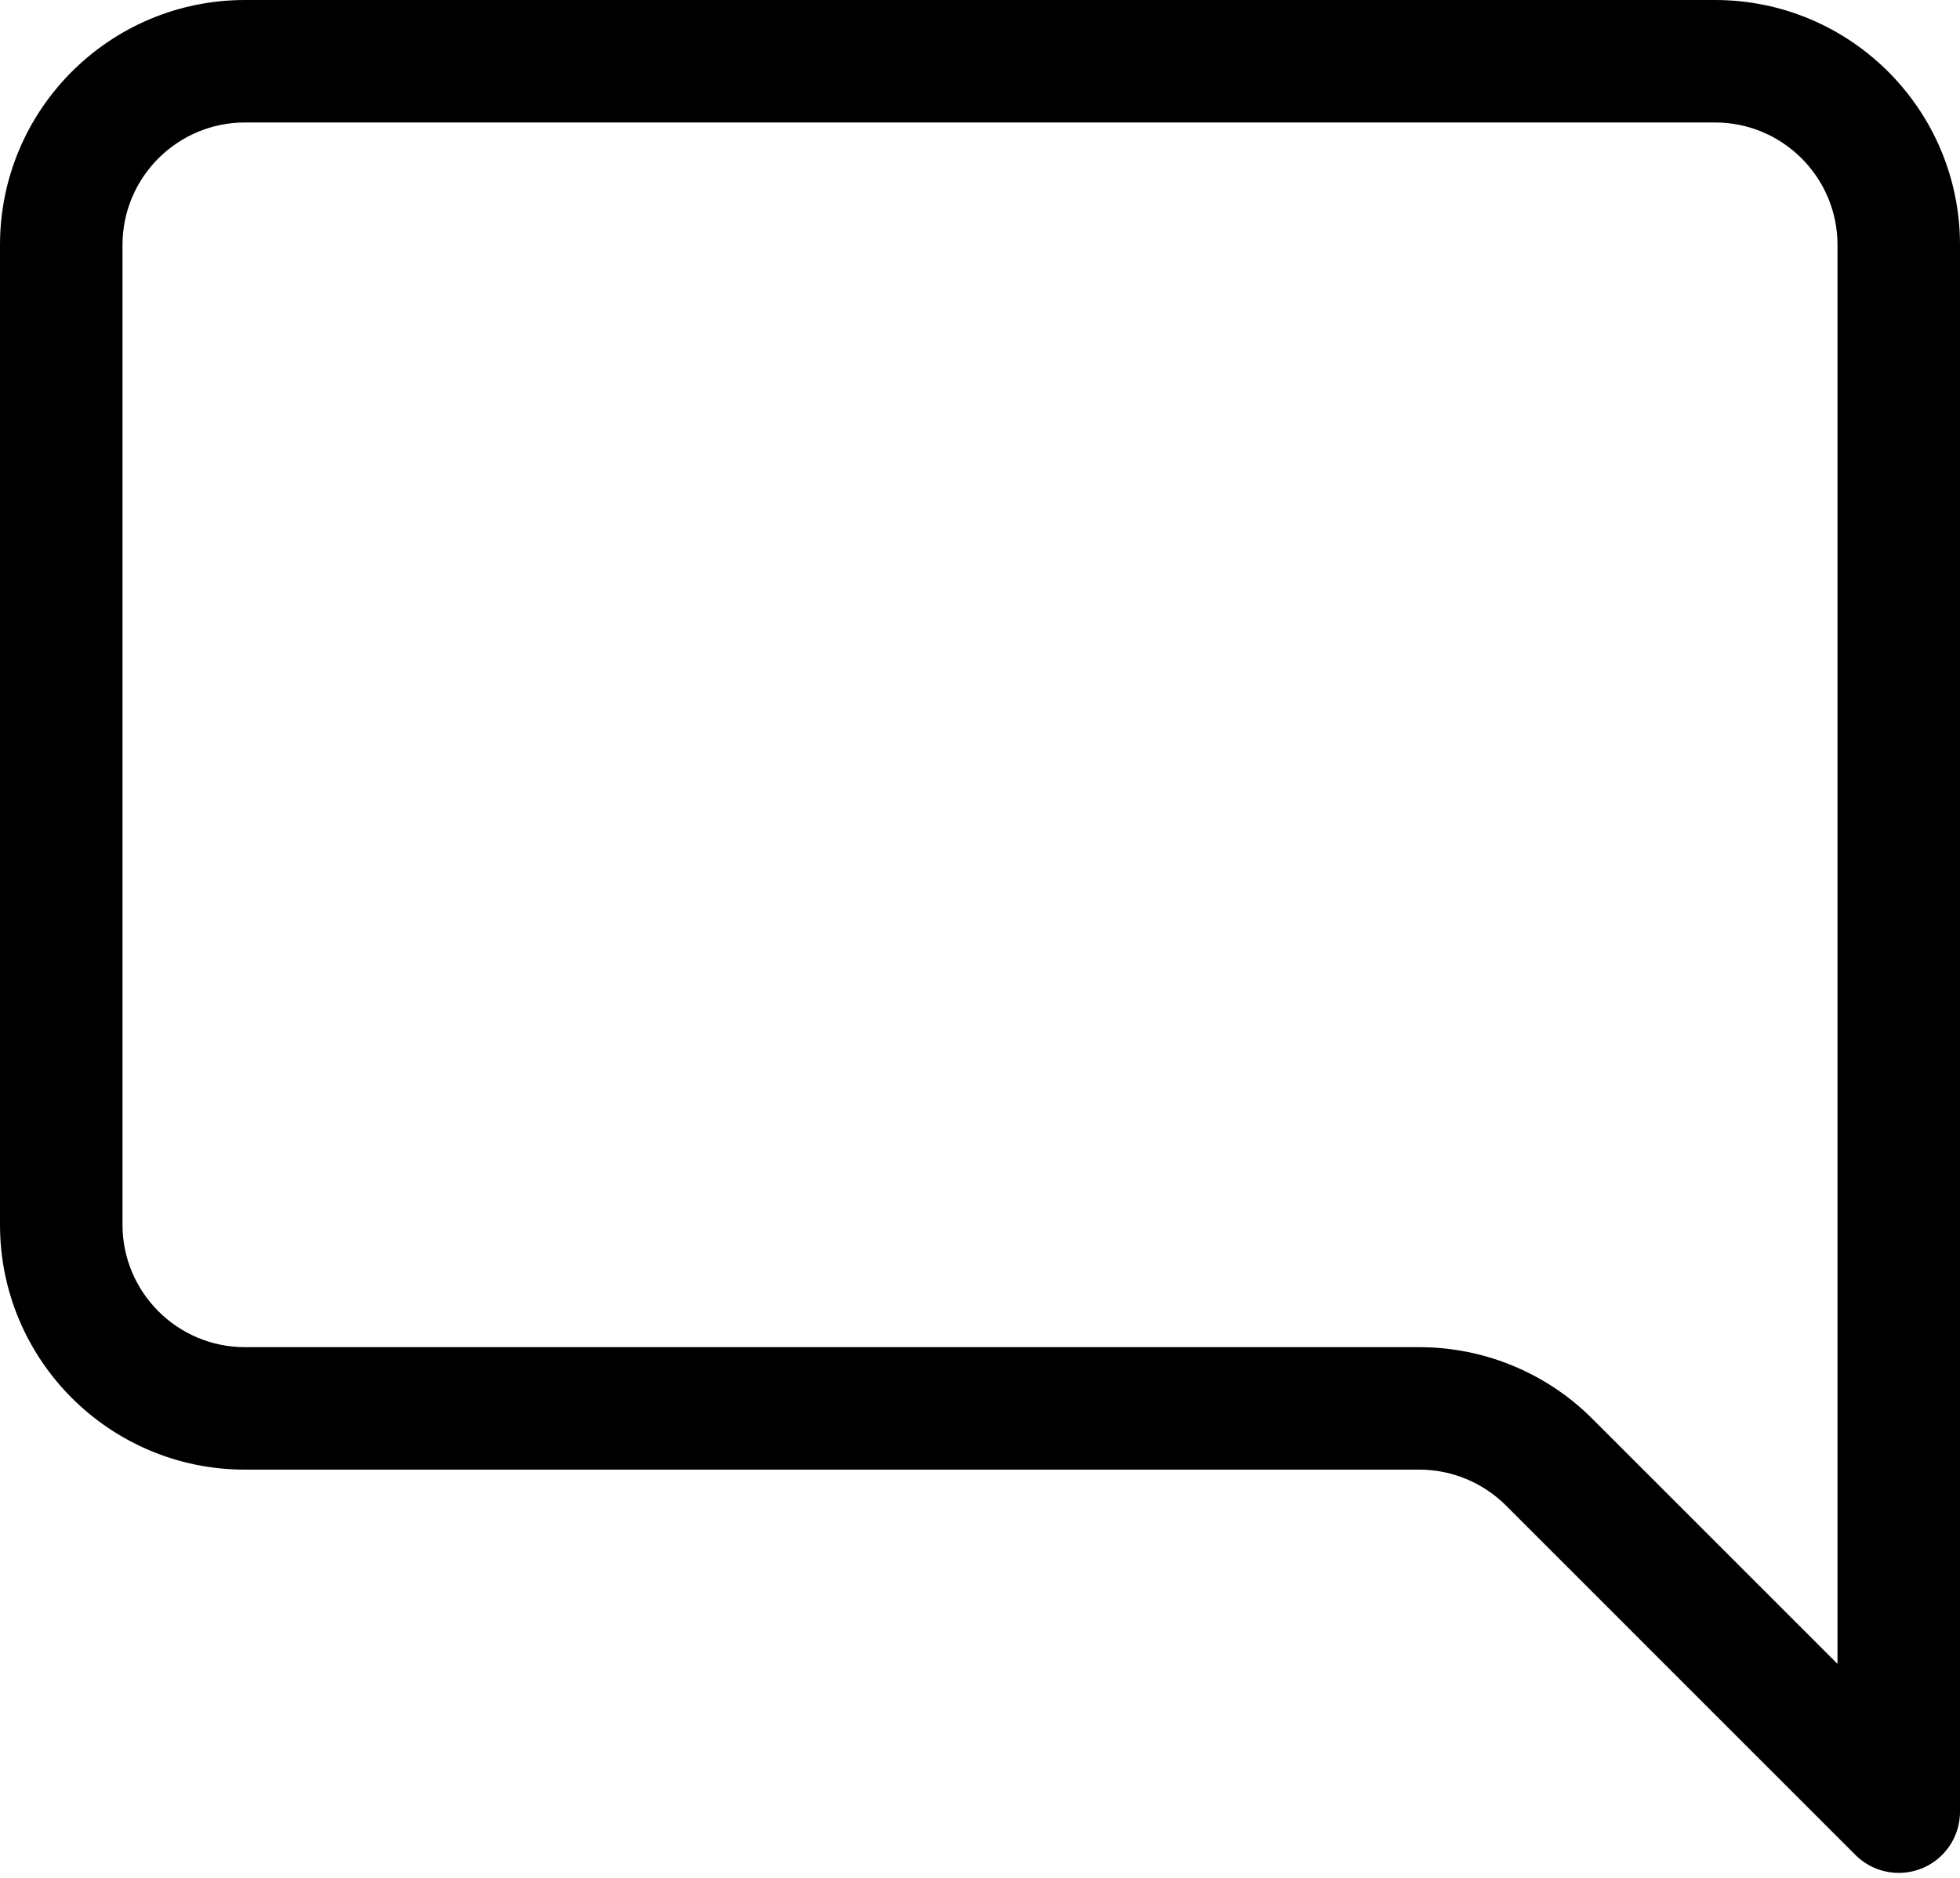 ﻿<?xml version="1.0" encoding="utf-8"?>
<svg version="1.1" xmlns:xlink="http://www.w3.org/1999/xlink" width="24px" height="23px" xmlns="http://www.w3.org/2000/svg">
  <defs>
    <pattern id="BGPattern" patternUnits="userSpaceOnUse" alignment="0 0" imageRepeat="None" />
    <mask fill="white" id="Clip5101">
      <path d="M 21 1.5  L 3 1.5  C 2.172 1.5  1.5 2.172  1.5 3  L 1.5 15  C 1.5 15.828  2.172 16.5  3 16.5  L 17.379 16.5  C 18.175 16.5  18.938 16.816  19.5 17.379  L 22.5 20.379  L 22.5 3  C 22.5 2.172  21.828 1.5  21 1.5  Z M 3 0  L 21 0  C 22.657 0  24 1.343  24 3  L 24 22.189  C 24 22.604  23.664 22.939  23.25 22.939  C 23.051 22.939  22.86 22.86  22.719 22.719  L 18.44 18.439  C 18.158 18.158  17.777 18  17.379 18  L 3 18  C 1.343 18  0 16.657  0 15  L 0 3  C 0 1.343  1.343 0  3 0  Z " fill-rule="evenodd" />
    </mask>
  </defs>
  <g>
    <path d="M 21 1.5  L 3 1.5  C 2.172 1.5  1.5 2.172  1.5 3  L 1.5 15  C 1.5 15.828  2.172 16.5  3 16.5  L 17.379 16.5  C 18.175 16.5  18.938 16.816  19.5 17.379  L 22.5 20.379  L 22.5 3  C 22.5 2.172  21.828 1.5  21 1.5  Z M 3 0  L 21 0  C 22.657 0  24 1.343  24 3  L 24 22.189  C 24 22.604  23.664 22.939  23.25 22.939  C 23.051 22.939  22.86 22.86  22.719 22.719  L 18.44 18.439  C 18.158 18.158  17.777 18  17.379 18  L 3 18  C 1.343 18  0 16.657  0 15  L 0 3  C 0 1.343  1.343 0  3 0  Z " fill-rule="nonzero" fill="rgba(0, 0, 0, 1)" stroke="none" class="fill" />
    <path d="M 21 1.5  L 3 1.5  C 2.172 1.5  1.5 2.172  1.5 3  L 1.5 15  C 1.5 15.828  2.172 16.5  3 16.5  L 17.379 16.5  C 18.175 16.5  18.938 16.816  19.5 17.379  L 22.5 20.379  L 22.5 3  C 22.5 2.172  21.828 1.5  21 1.5  Z " stroke-width="0" stroke-dasharray="0" stroke="rgba(255, 255, 255, 0)" fill="none" class="stroke" mask="url(#Clip5101)" />
    <path d="M 3 0  L 21 0  C 22.657 0  24 1.343  24 3  L 24 22.189  C 24 22.604  23.664 22.939  23.25 22.939  C 23.051 22.939  22.86 22.86  22.719 22.719  L 18.44 18.439  C 18.158 18.158  17.777 18  17.379 18  L 3 18  C 1.343 18  0 16.657  0 15  L 0 3  C 0 1.343  1.343 0  3 0  Z " stroke-width="0" stroke-dasharray="0" stroke="rgba(255, 255, 255, 0)" fill="none" class="stroke" mask="url(#Clip5101)" />
  </g>
</svg>